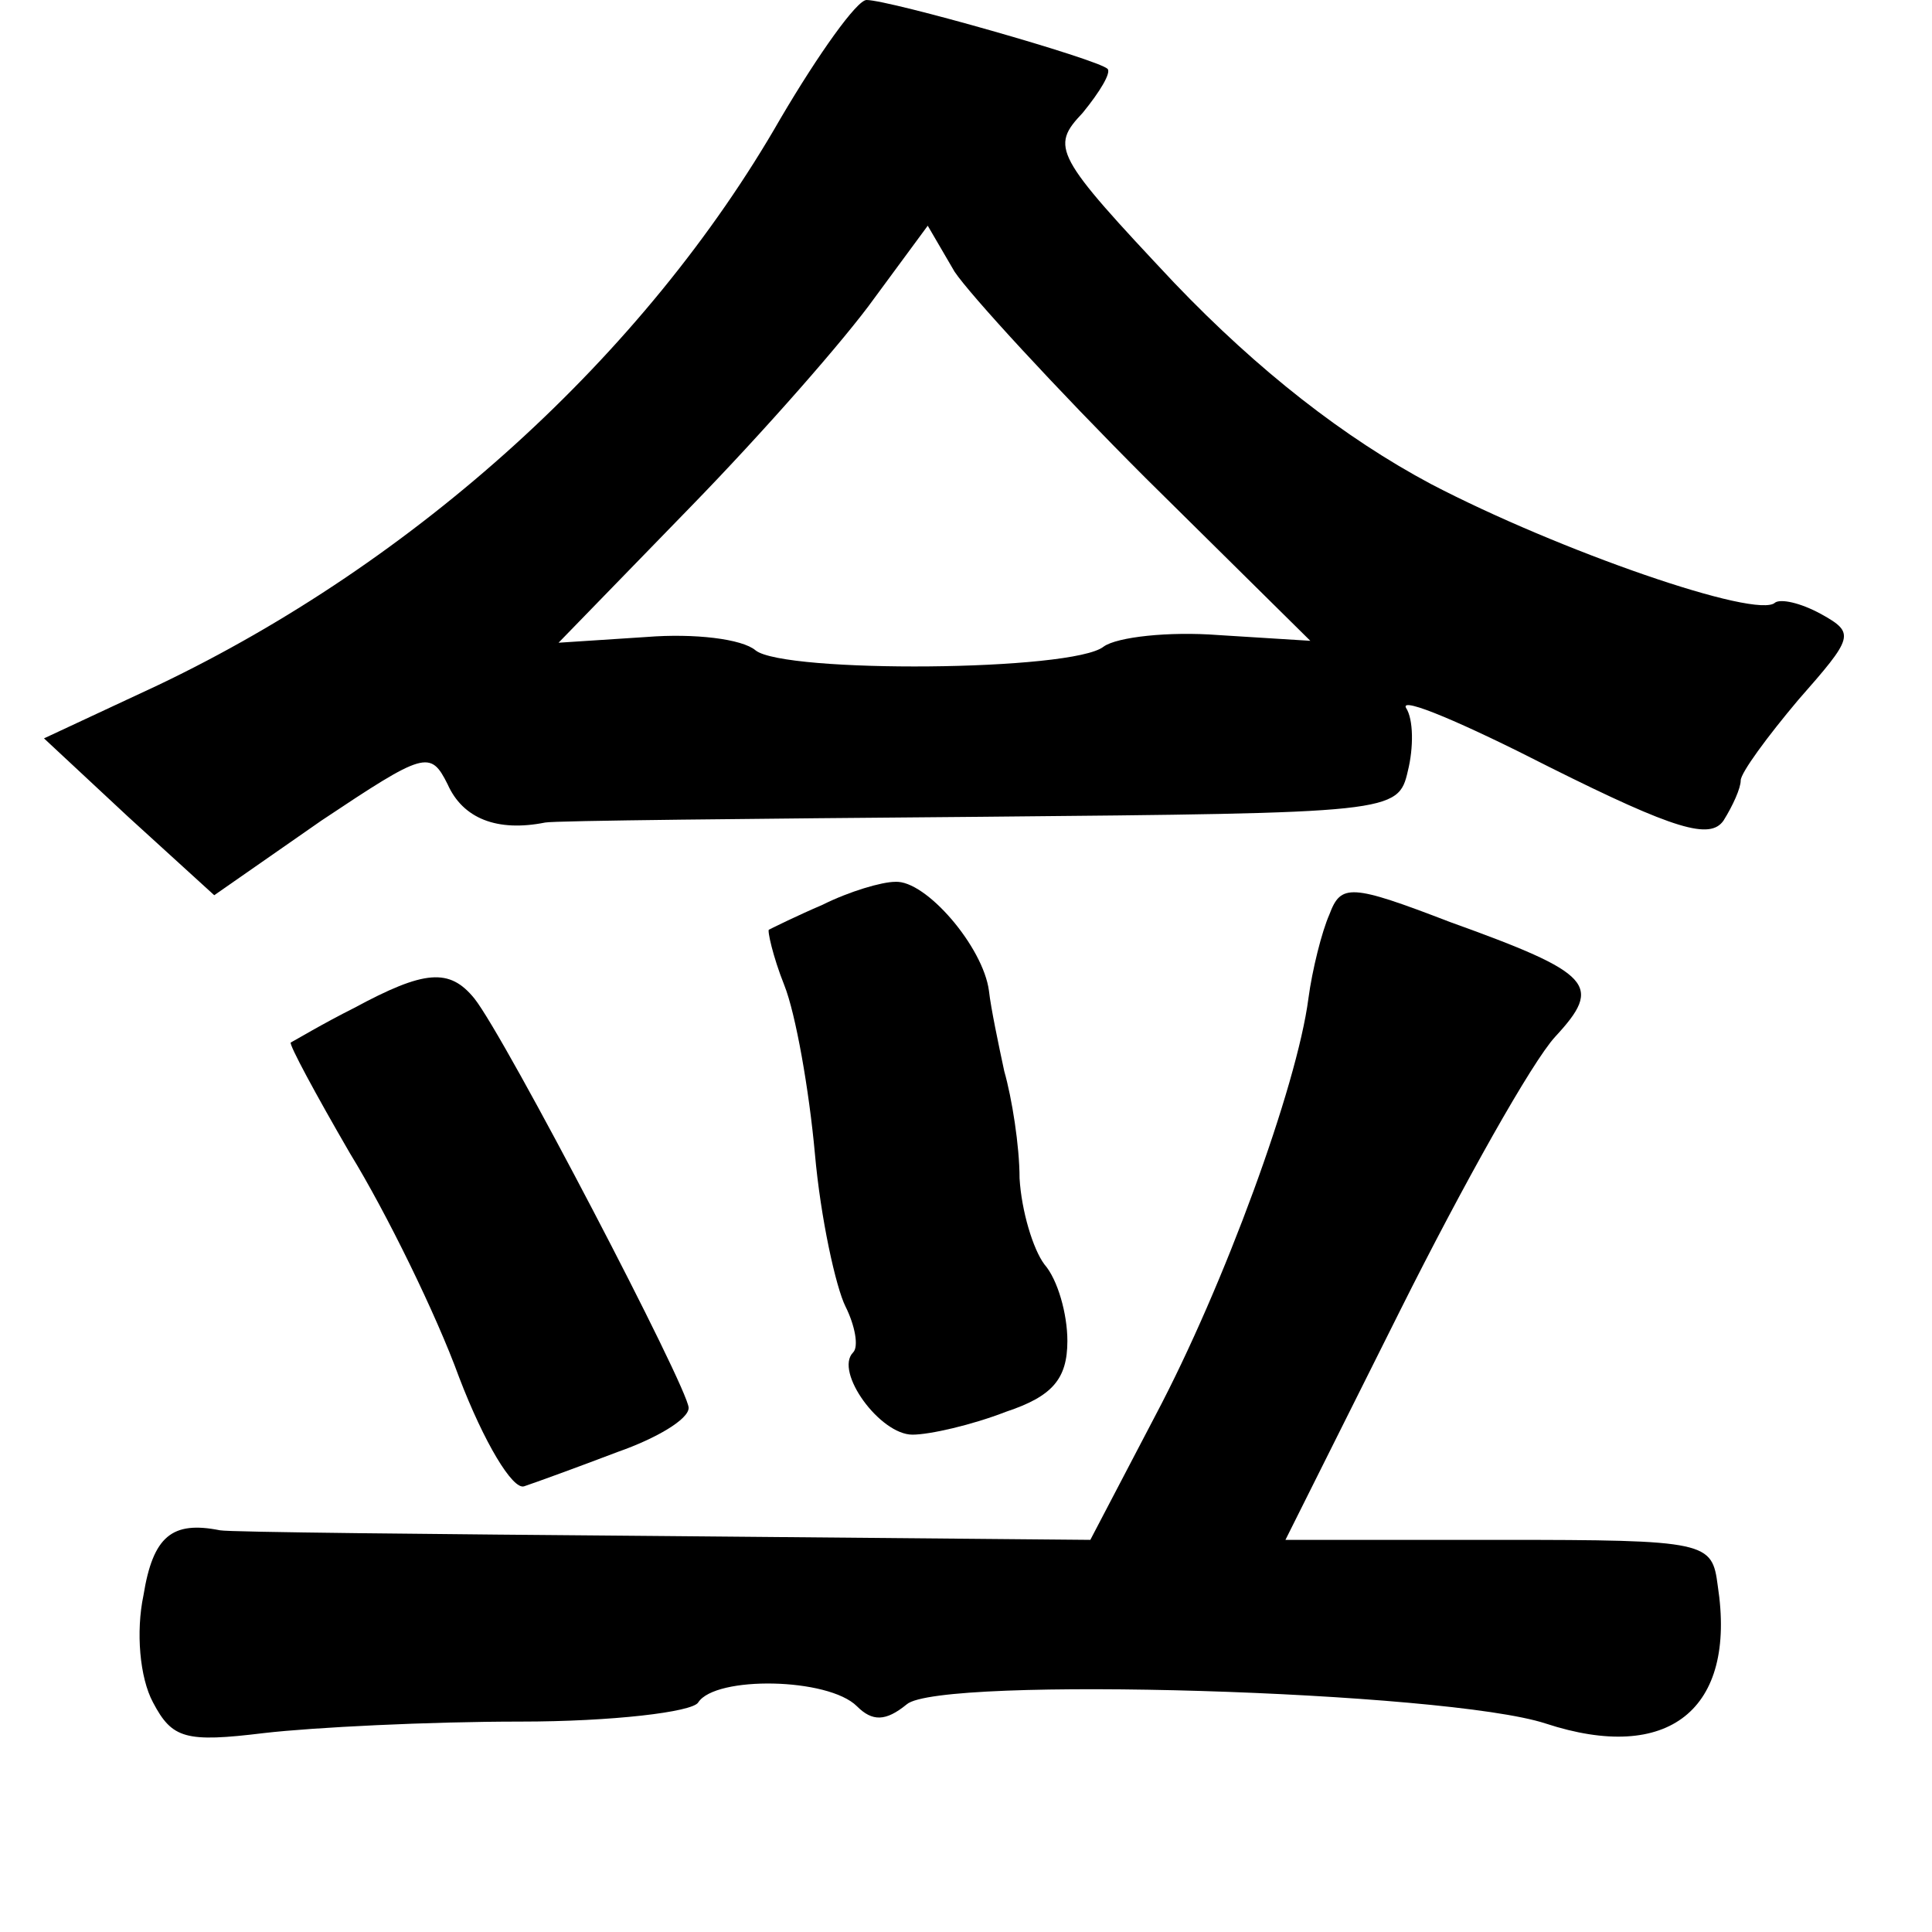 <?xml version="1.0" standalone="no"?>
<!DOCTYPE svg PUBLIC "-//W3C//DTD SVG 20010904//EN"
 "http://www.w3.org/TR/2001/REC-SVG-20010904/DTD/svg10.dtd">
<svg version="1.0" xmlns="http://www.w3.org/2000/svg"
 width="101pt" height="101pt" viewBox="0 0 101 101"
 preserveAspectRatio="xMidYMid meet">
<g transform="translate(0,101) scale(0.1,-0.1)"
fill="#000000" stroke="none">
<path d="M408 948 c-71 -124 -191 -232 -325 -296 l-60 -28 44 -41 45 -41 56
39 c54 36 57 37 66 19 8 -18 26 -25 51 -20 5 1 108 2 228 3 215 2 218 2 223
24 3 12 3 27 -1 33 -3 6 30 -8 75 -31 66 -33 84 -38 91 -28 5 8 9 17 9 21 0 4
14 23 30 42 29 33 30 35 12 45 -11 6 -21 8 -24 6 -9 -9 -113 27 -180 62 -45
24 -90 59 -134 105 -63 67 -65 71 -48 89 9 11 15 21 13 23 -5 5 -114 36 -126
36 -5 0 -25 -28 -45 -62z m191 -188 l86 -85 -48 3 c-26 2 -53 -1 -60 -6 -16
-13 -167 -14 -182 -2 -7 6 -32 9 -57 7 l-46 -3 69 71 c38 39 81 88 96 109 l28
38 14 -24 c8 -12 53 -61 100 -108z"/>
<path d="M430 537 c-14 -6 -26 -12 -28 -13 -1 0 2 -14 8 -29 6 -15 13 -55 16
-88 3 -34 11 -70 16 -80 5 -10 7 -21 4 -24 -10 -10 14 -43 31 -43 9 0 31 5 49
12 24 8 32 17 32 37 0 14 -5 32 -12 40 -6 8 -12 28 -13 45 0 17 -4 42 -8 56
-3 14 -7 33 -8 42 -3 23 -33 58 -49 57 -7 0 -24 -5 -38 -12z"/>
<path d="M695 532 c-4 -9 -9 -29 -11 -44 -6 -46 -44 -150 -80 -218 l-34 -65
-223 2 c-122 1 -227 2 -232 3 -25 5 -35 -3 -40 -34 -4 -19 -2 -43 5 -56 10
-19 17 -21 58 -16 26 3 86 6 134 6 48 0 90 5 93 10 9 14 68 13 83 -2 8 -8 15
-8 26 1 17 15 282 7 334 -10 64 -21 100 7 90 72 -3 23 -5 24 -114 24 l-112 0
60 120 c33 66 69 130 81 143 25 27 20 33 -55 60 -52 20 -57 20 -63 4z"/>
<path d="M185 483 c-16 -8 -31 -17 -33 -18 -1 -1 13 -27 31 -58 19 -31 45 -84
57 -117 13 -34 28 -59 34 -57 6 2 28 10 49 18 20 7 37 17 37 23 0 10 -96 194
-112 214 -13 16 -26 15 -63 -5z"/>
</g>
</svg>
